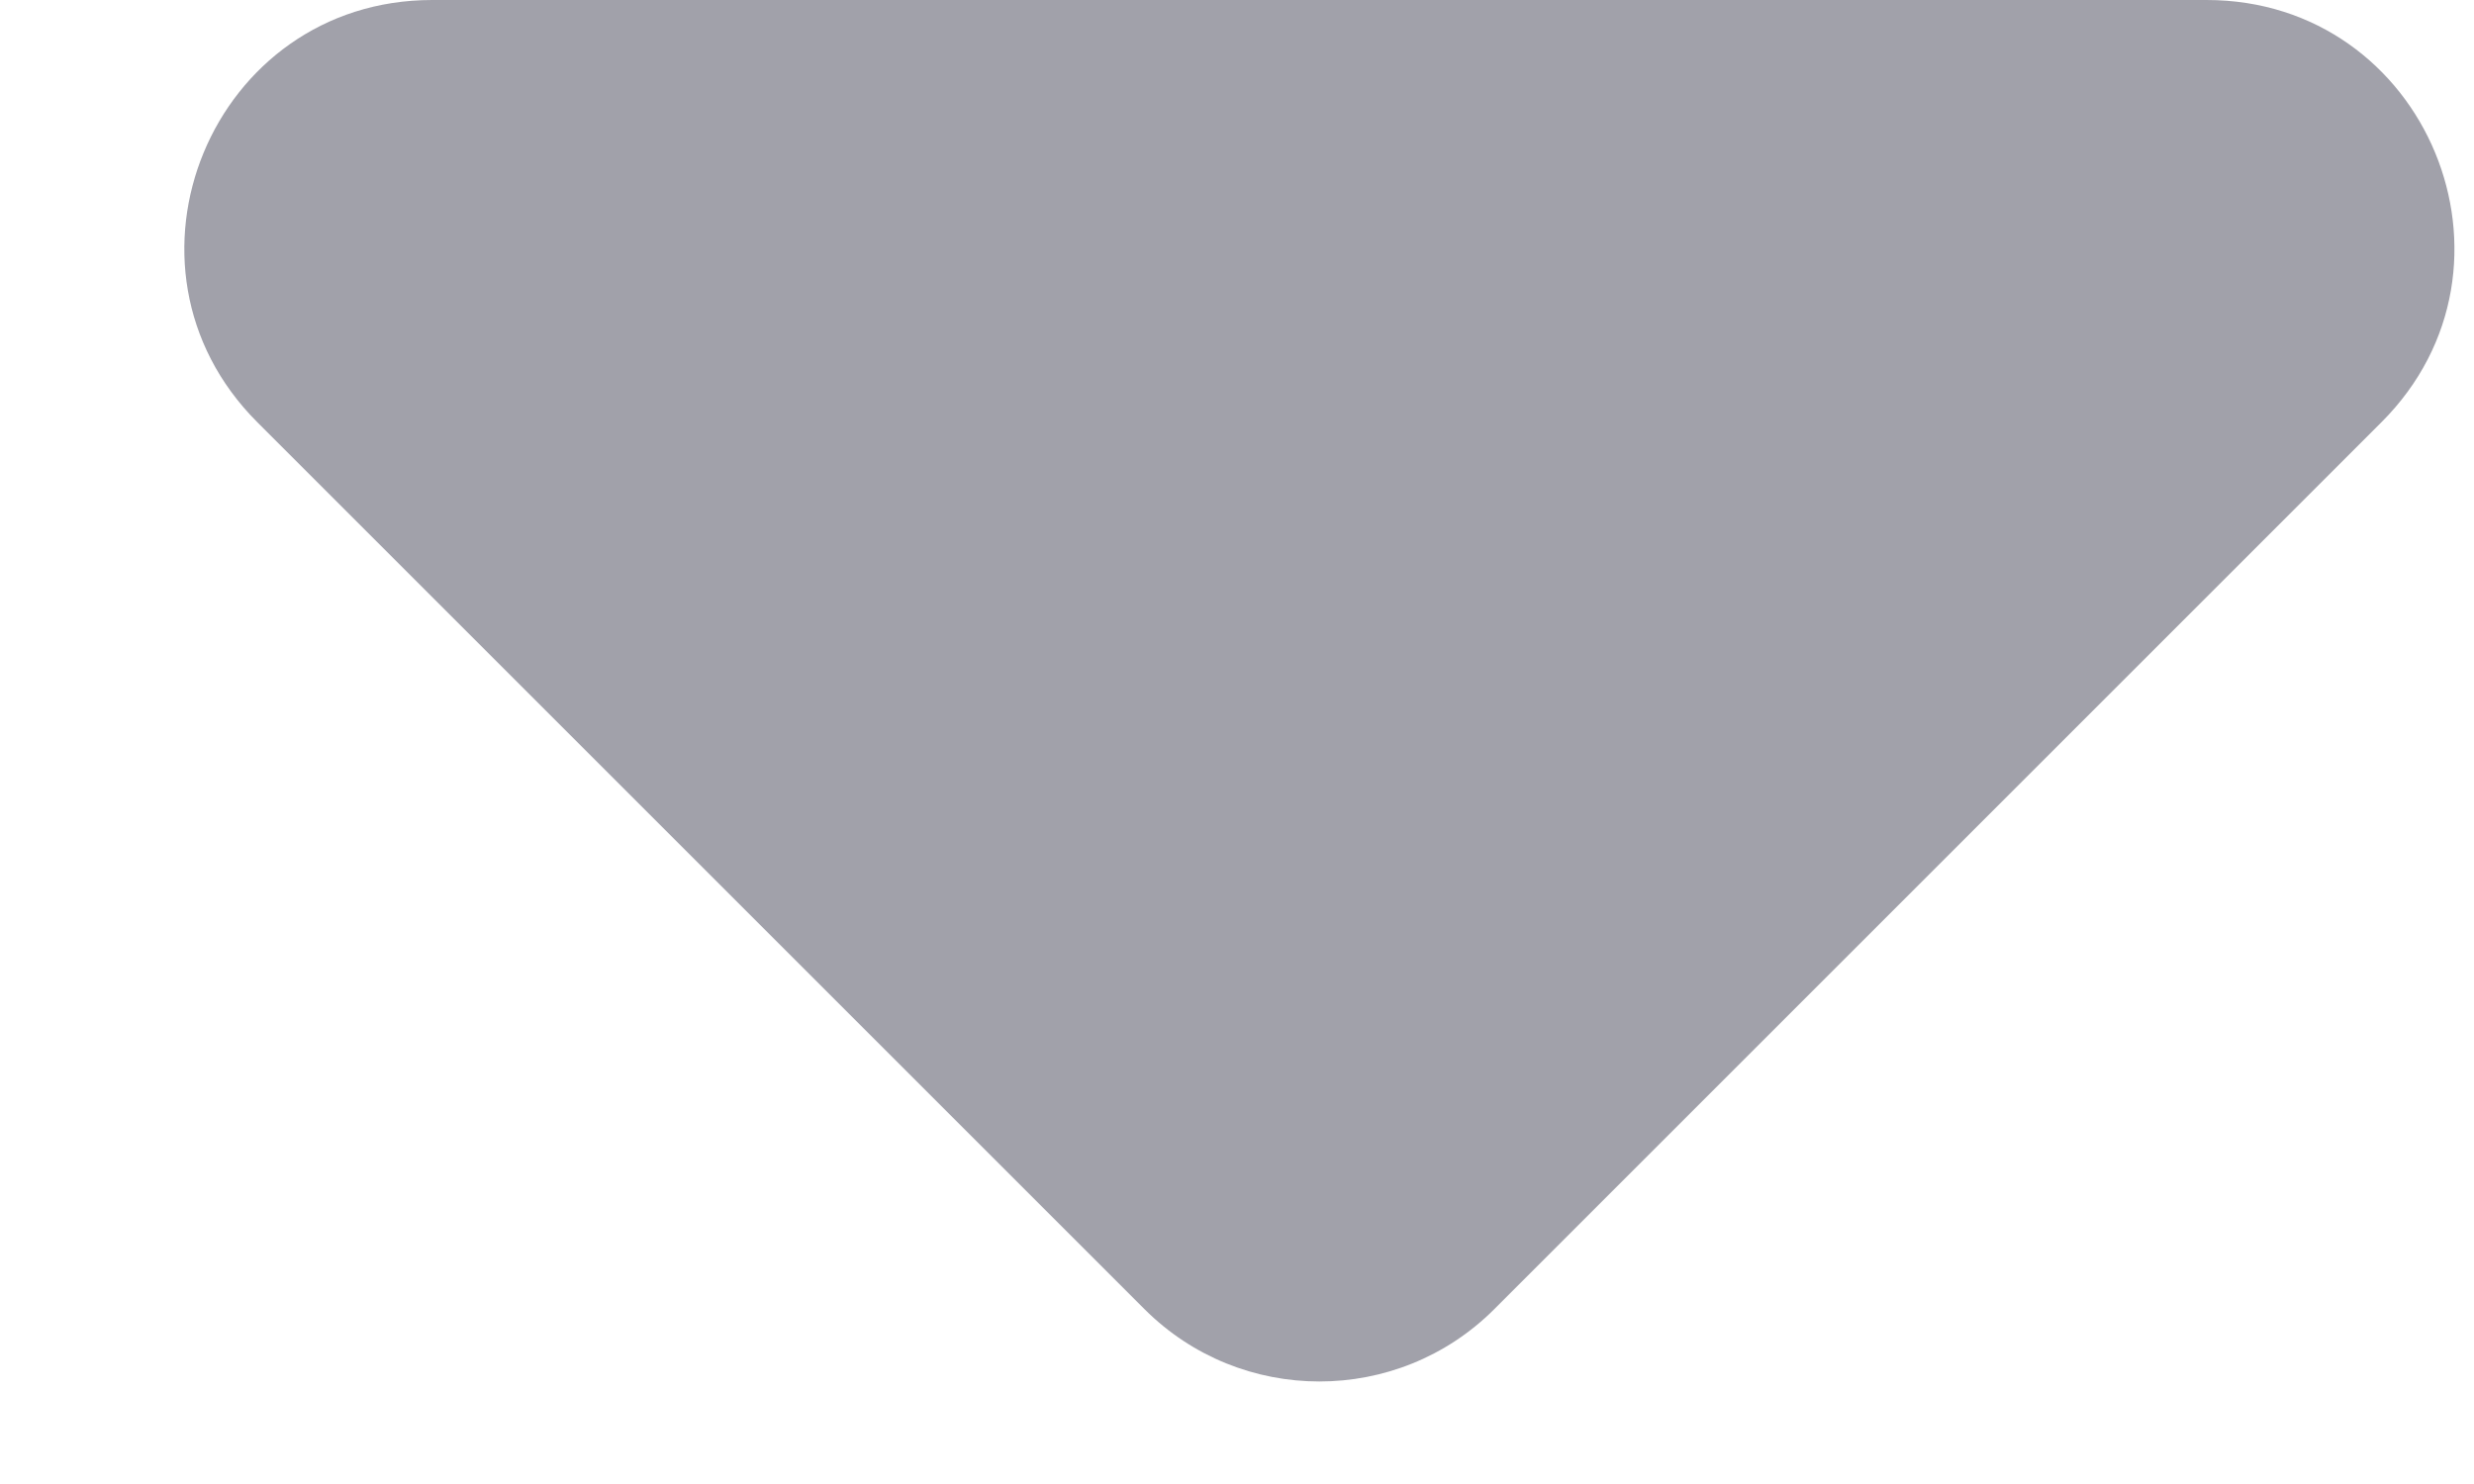<svg  viewBox="0 0 10 6" fill="none" xmlns="http://www.w3.org/2000/svg">
<path d="M1.747 0C0.856 0 0.41 1.077 1.04 1.707L4.626 5.293C5.016 5.683 5.65 5.683 6.04 5.293L9.626 1.707C10.256 1.077 9.81 0 8.919 0H1.747Z" fill="#A1A1AA"/>
</svg>
